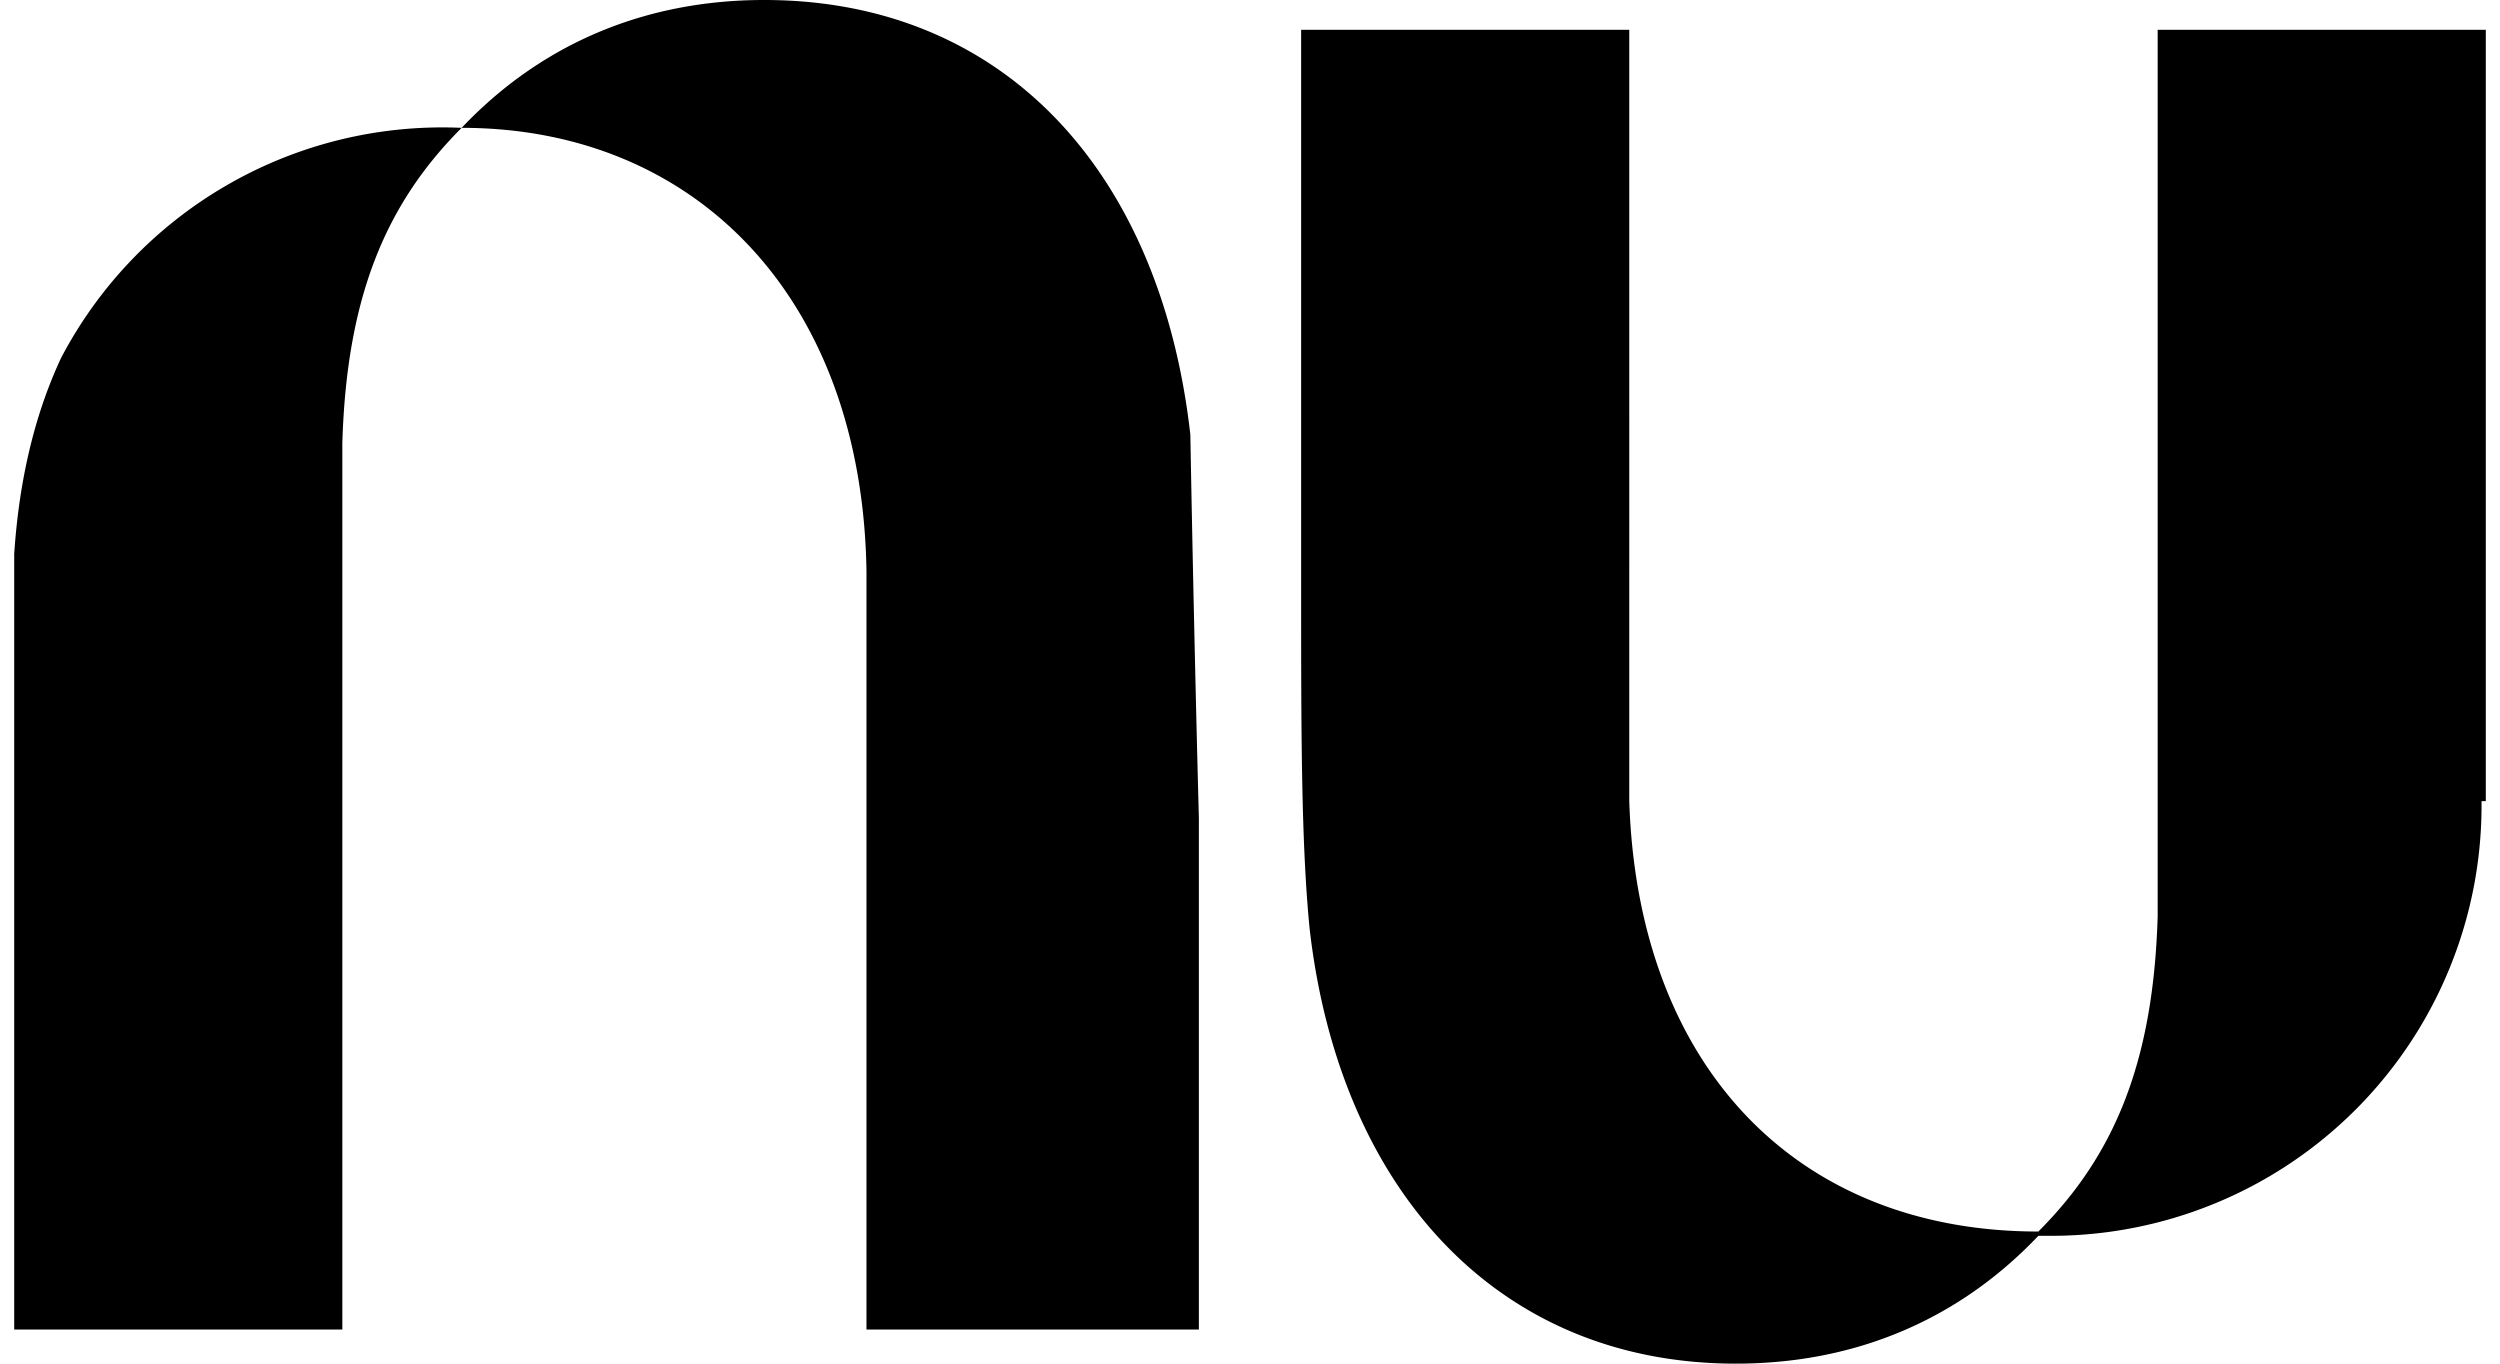 <svg width="44" height="24" viewBox="0 0 58 32" xmlns="http://www.w3.org/2000/svg"><path d="M10.5 3c1.8-1.9 4.2-3 7.1-3 5.6 0 9.3 4 10 10.2a1110.8 1110.8 0 0 0 .2 9v12H20V13.4C19.9 7 16 3 10.5 3c-1.8 1.8-2.7 4-2.8 7.4v20.8H0V13c.1-1.5.4-3.1 1.1-4.6a10.1 10.1 0 0 1 9.4-5.4ZM58 18.8V.7h-7.7V21.5c-.1 3.4-1 5.6-2.8 7.4-5.7 0-9.4-3.9-9.6-10.1V.7h-7.7v13.1c0 3.3 0 6 .2 8 .7 6.1 4.4 10.2 10 10.2 2.9 0 5.3-1.1 7.1-3h.4a10.1 10.1 0 0 0 10-10.2Z" class="sc-pQEbo IqbDp"/></svg>